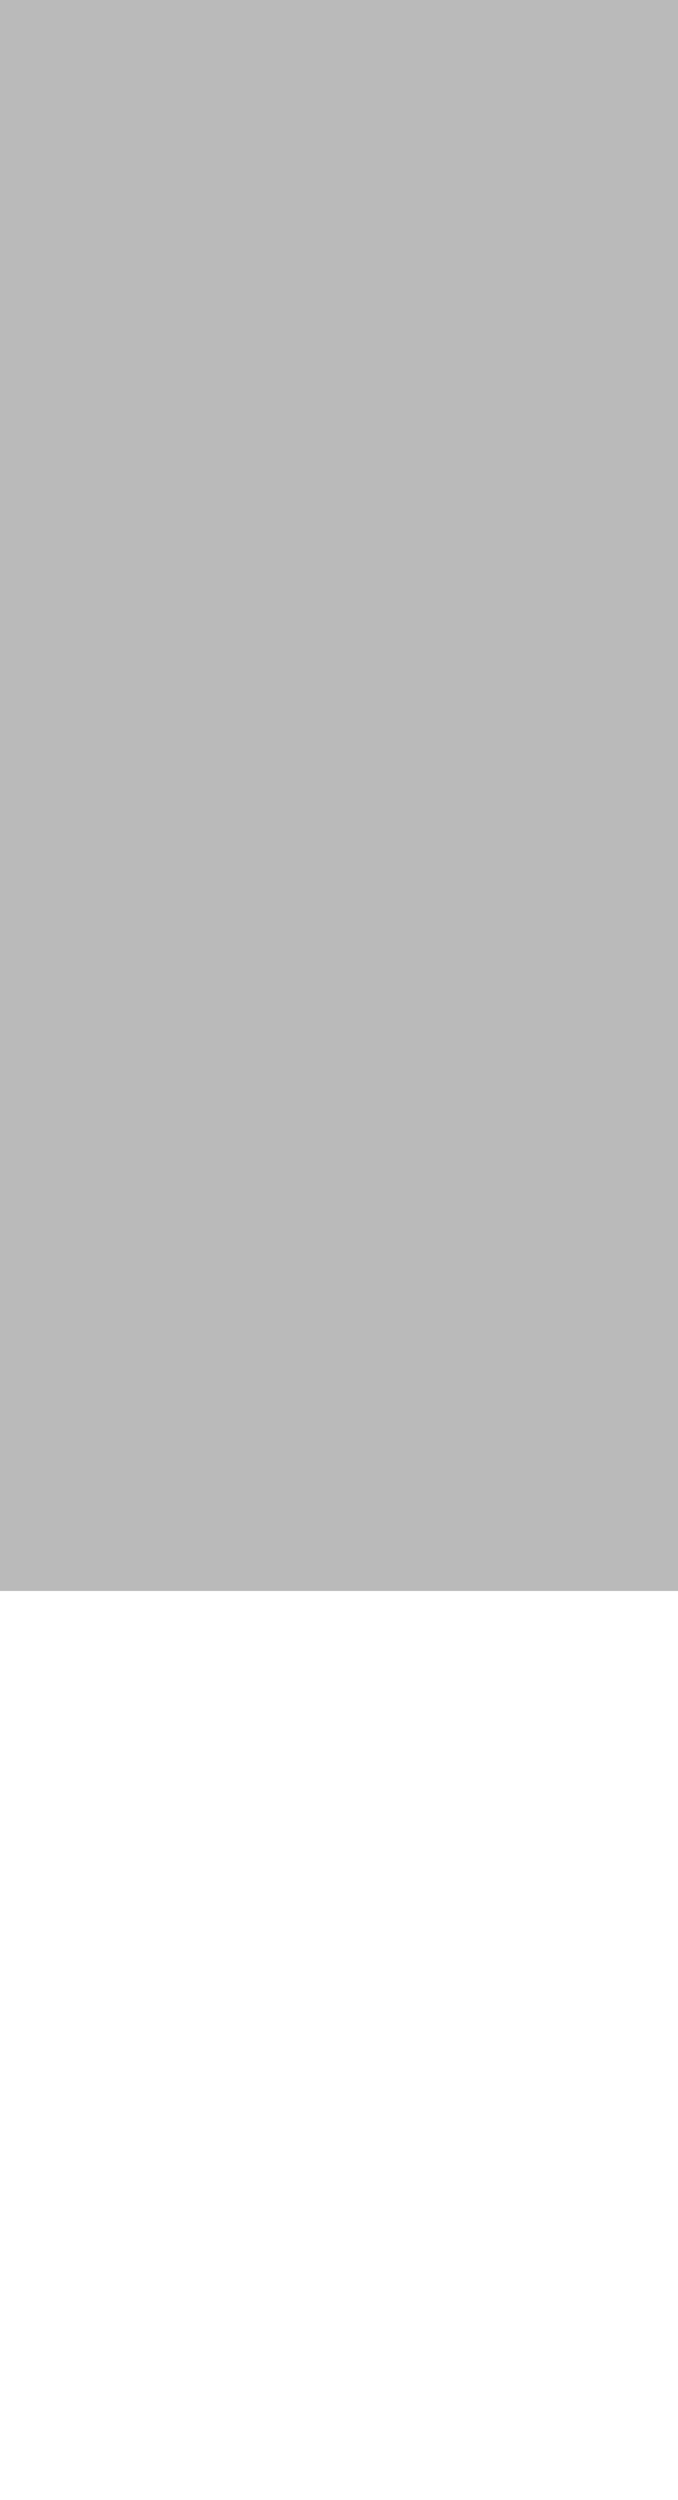 <?xml version="1.0" encoding="UTF-8"?>
<!-- Generated by jsxcad -->
<!DOCTYPE svg PUBLIC "-//W3C//DTD SVG 1.1 Tiny//EN" "http://www.w3.org/Graphics/SVG/1.1/DTD/svg11-tiny.dtd">
<svg baseProfile="tiny" height="5.987mm" width="1.625mm" viewBox="-0.813 -1.88 1.625 5.987" version="1.1" stroke="black" stroke-width=".1" fill="none" xmlns="http://www.w3.org/2000/svg">
<path fill="#bababa" stroke="#bababa" d="M0.812 1.381 L0.812 1.591 L0.812 -3.557 L0.812 -3.684 L0.812 1.365 z"/>
<path fill="#bababa" stroke="#bababa" d="M-0.812 -3.684 L-0.812 -3.557 L-0.812 1.591 L-0.812 1.365 z"/>
<path fill="#bababa" stroke="#bababa" d="M-0.512 0.746 L-0.512 0.4 L-0.512 0.626 L-0.512 1.591 L-0.512 1.365 z"/>
<path fill="#bababa" stroke="#bababa" d="M-0.812 0.698 L-0.812 0.626 L-0.812 0.4 L-0.812 1.365 L-0.812 1.591 z"/>
<path fill="#bababa" stroke="#bababa" d="M-0.726 1.591 L-0.812 1.591 L-0.812 1.365 L-0.512 1.365 L-0.512 1.591 z"/>
<path fill="#bababa" stroke="#bababa" d="M-0.742 0.626 L-0.512 0.626 L-0.512 0.4 L-0.812 0.4 L-0.812 0.626 z"/>
<path fill="#bababa" stroke="#bababa" d="M-0.785 1.365 L0.812 1.365 L0.812 -3.684 L-0.812 -3.684 L-0.812 1.365 z M-0.812 0.4 L-0.512 0.4 L-0.512 1.365 L-0.812 1.365 z"/>
<path fill="#bababa" stroke="#bababa" d="M0.812 -3.557 L-0.812 -3.557 L-0.812 -3.684 L0.812 -3.684 z"/>
<path fill="#bababa" stroke="#bababa" d="M0.812 1.365 L-0.812 1.365 L-0.812 1.591 L0.812 1.591 z"/>
<path fill="#bababa" stroke="#bababa" d="M-0.812 1.591 L-0.812 -3.557 L0.812 -3.557 L0.812 1.591 z M-0.812 0.626 L-0.812 1.591 L-0.512 1.591 L-0.512 0.626 z"/>
<path fill="#bababa" stroke="#bababa" d="M-0.512 1.333 L-0.512 -0.353 L-0.512 0.4 L-0.512 1.347 z"/>
<path fill="#bababa" stroke="#bababa" d="M-0.812 1.204 L-0.812 -0.353 L-0.812 0.612 L-0.812 1.365 z"/>
<path fill="#bababa" stroke="#bababa" d="M-0.667 0.612 L-0.812 0.612 L-0.812 1.365 L-0.512 1.365 L-0.512 0.612 z"/>
<path fill="#bababa" stroke="#bababa" d="M-0.512 -4.107 L-0.812 -4.107 L-0.794 -0.353 L-0.512 -0.353 z"/>
<path fill="#bababa" stroke="#bababa" d="M-0.812 -0.071 L-0.812 -0.126 L-0.812 0.612 L-0.512 0.612 L-0.812 0.612 z"/>
<path fill="#bababa" stroke="#bababa" d="M-0.512 0.705 L-0.512 1.365 z"/>
<path fill="#bababa" stroke="#bababa" d="M-0.512 -0.011 L-0.512 1.365 L-0.512 -3.684 L-0.512 -4.107 L-0.512 -0.353 z"/>
<path fill="#bababa" stroke="#bababa" d="M-0.512 0.705 L-0.512 0.612 z"/>
<path fill="#bababa" stroke="#bababa" d="M-0.586 0.612 L-0.512 0.612 L-0.512 1.365 L-0.812 1.365 L-0.812 0.612 z"/>
<path fill="#bababa" stroke="#bababa" d="M-0.609 0.4 L-0.512 0.4 L-0.512 -0.353 L-0.812 -0.353 L-0.812 0.4 z"/>
<path fill="#bababa" stroke="#bababa" d="M-0.512 -3.684 L-0.812 -3.684 L-0.812 -4.107 L-0.512 -4.107 z"/>
<path fill="#bababa" stroke="#bababa" d="M-0.812 0.201 L-0.812 -0.353 L-0.812 -4.107 L-0.812 -3.684 L-0.812 0.4 z"/>
<path fill="#bababa" stroke="#bababa" d="M-0.812 -0.011 L-0.812 1.365 L-0.812 0.612 L-0.812 -0.353 z"/>
<path fill="#bababa" stroke="#bababa" d="M-0.533 1.365 L-0.512 1.365 L-0.812 1.365 z"/>
<path fill="#bababa" stroke="#bababa" d="M-0.534 0.4 L-0.812 0.4 L-0.812 -3.684 L-0.512 -3.684 L-0.512 1.365 L-0.512 0.4 z"/>
<path fill="#bababa" stroke="#bababa" d="M0.812 1.88 L0.812 1.591 L0.812 -2.578 L0.812 -2.366 z"/>
<path fill="#bababa" stroke="#bababa" d="M-0.812 1.88 L-0.812 1.591 L0.812 1.591 L0.812 1.88 z"/>
<path fill="#bababa" stroke="#bababa" d="M-0.812 -2.366 L0.812 -2.366 L0.812 -2.578 L-0.812 -2.578 z"/>
<path fill="#bababa" stroke="#bababa" d="M-0.812 1.591 L-0.812 1.88 L-0.812 -2.366 L-0.812 -2.578 z"/>
<path fill="#bababa" stroke="#bababa" d="M-0.812 1.591 L-0.812 -2.578 L0.812 -2.578 L0.812 1.591 z"/>
<path fill="#bababa" stroke="#bababa" d="M-0.696 1.88 L0.812 1.88 L0.812 -2.366 L-0.812 -2.366 L-0.812 1.88 z"/>
<path fill="#bababa" stroke="#bababa" d="M-0.812 1.591 L-0.812 0.626 L-0.512 0.626 L-0.512 1.591 z"/>
<path fill="#bababa" stroke="#bababa" d="M-0.512 0.626 L-0.512 -3.284 L-0.512 -2.578 L-0.512 1.591 z"/>
<path fill="#bababa" stroke="#bababa" d="M-0.812 -2.578 L-0.512 -2.578 L-0.512 -3.284 L-0.812 -3.284 z"/>
<path fill="#bababa" stroke="#bababa" d="M-0.812 0.698 L-0.812 1.591 L-0.812 -2.578 L-0.812 -3.284 L-0.812 0.626 z"/>
<path fill="#bababa" stroke="#bababa" d="M-0.535 0.626 L-0.812 0.626 L-0.812 -3.284 L-0.512 -3.284 L-0.512 0.626 z"/>
<path fill="#bababa" stroke="#bababa" d="M-0.622 1.591 L-0.512 1.591 L-0.512 -2.578 L-0.812 -2.578 L-0.812 1.591 z"/>
</svg>